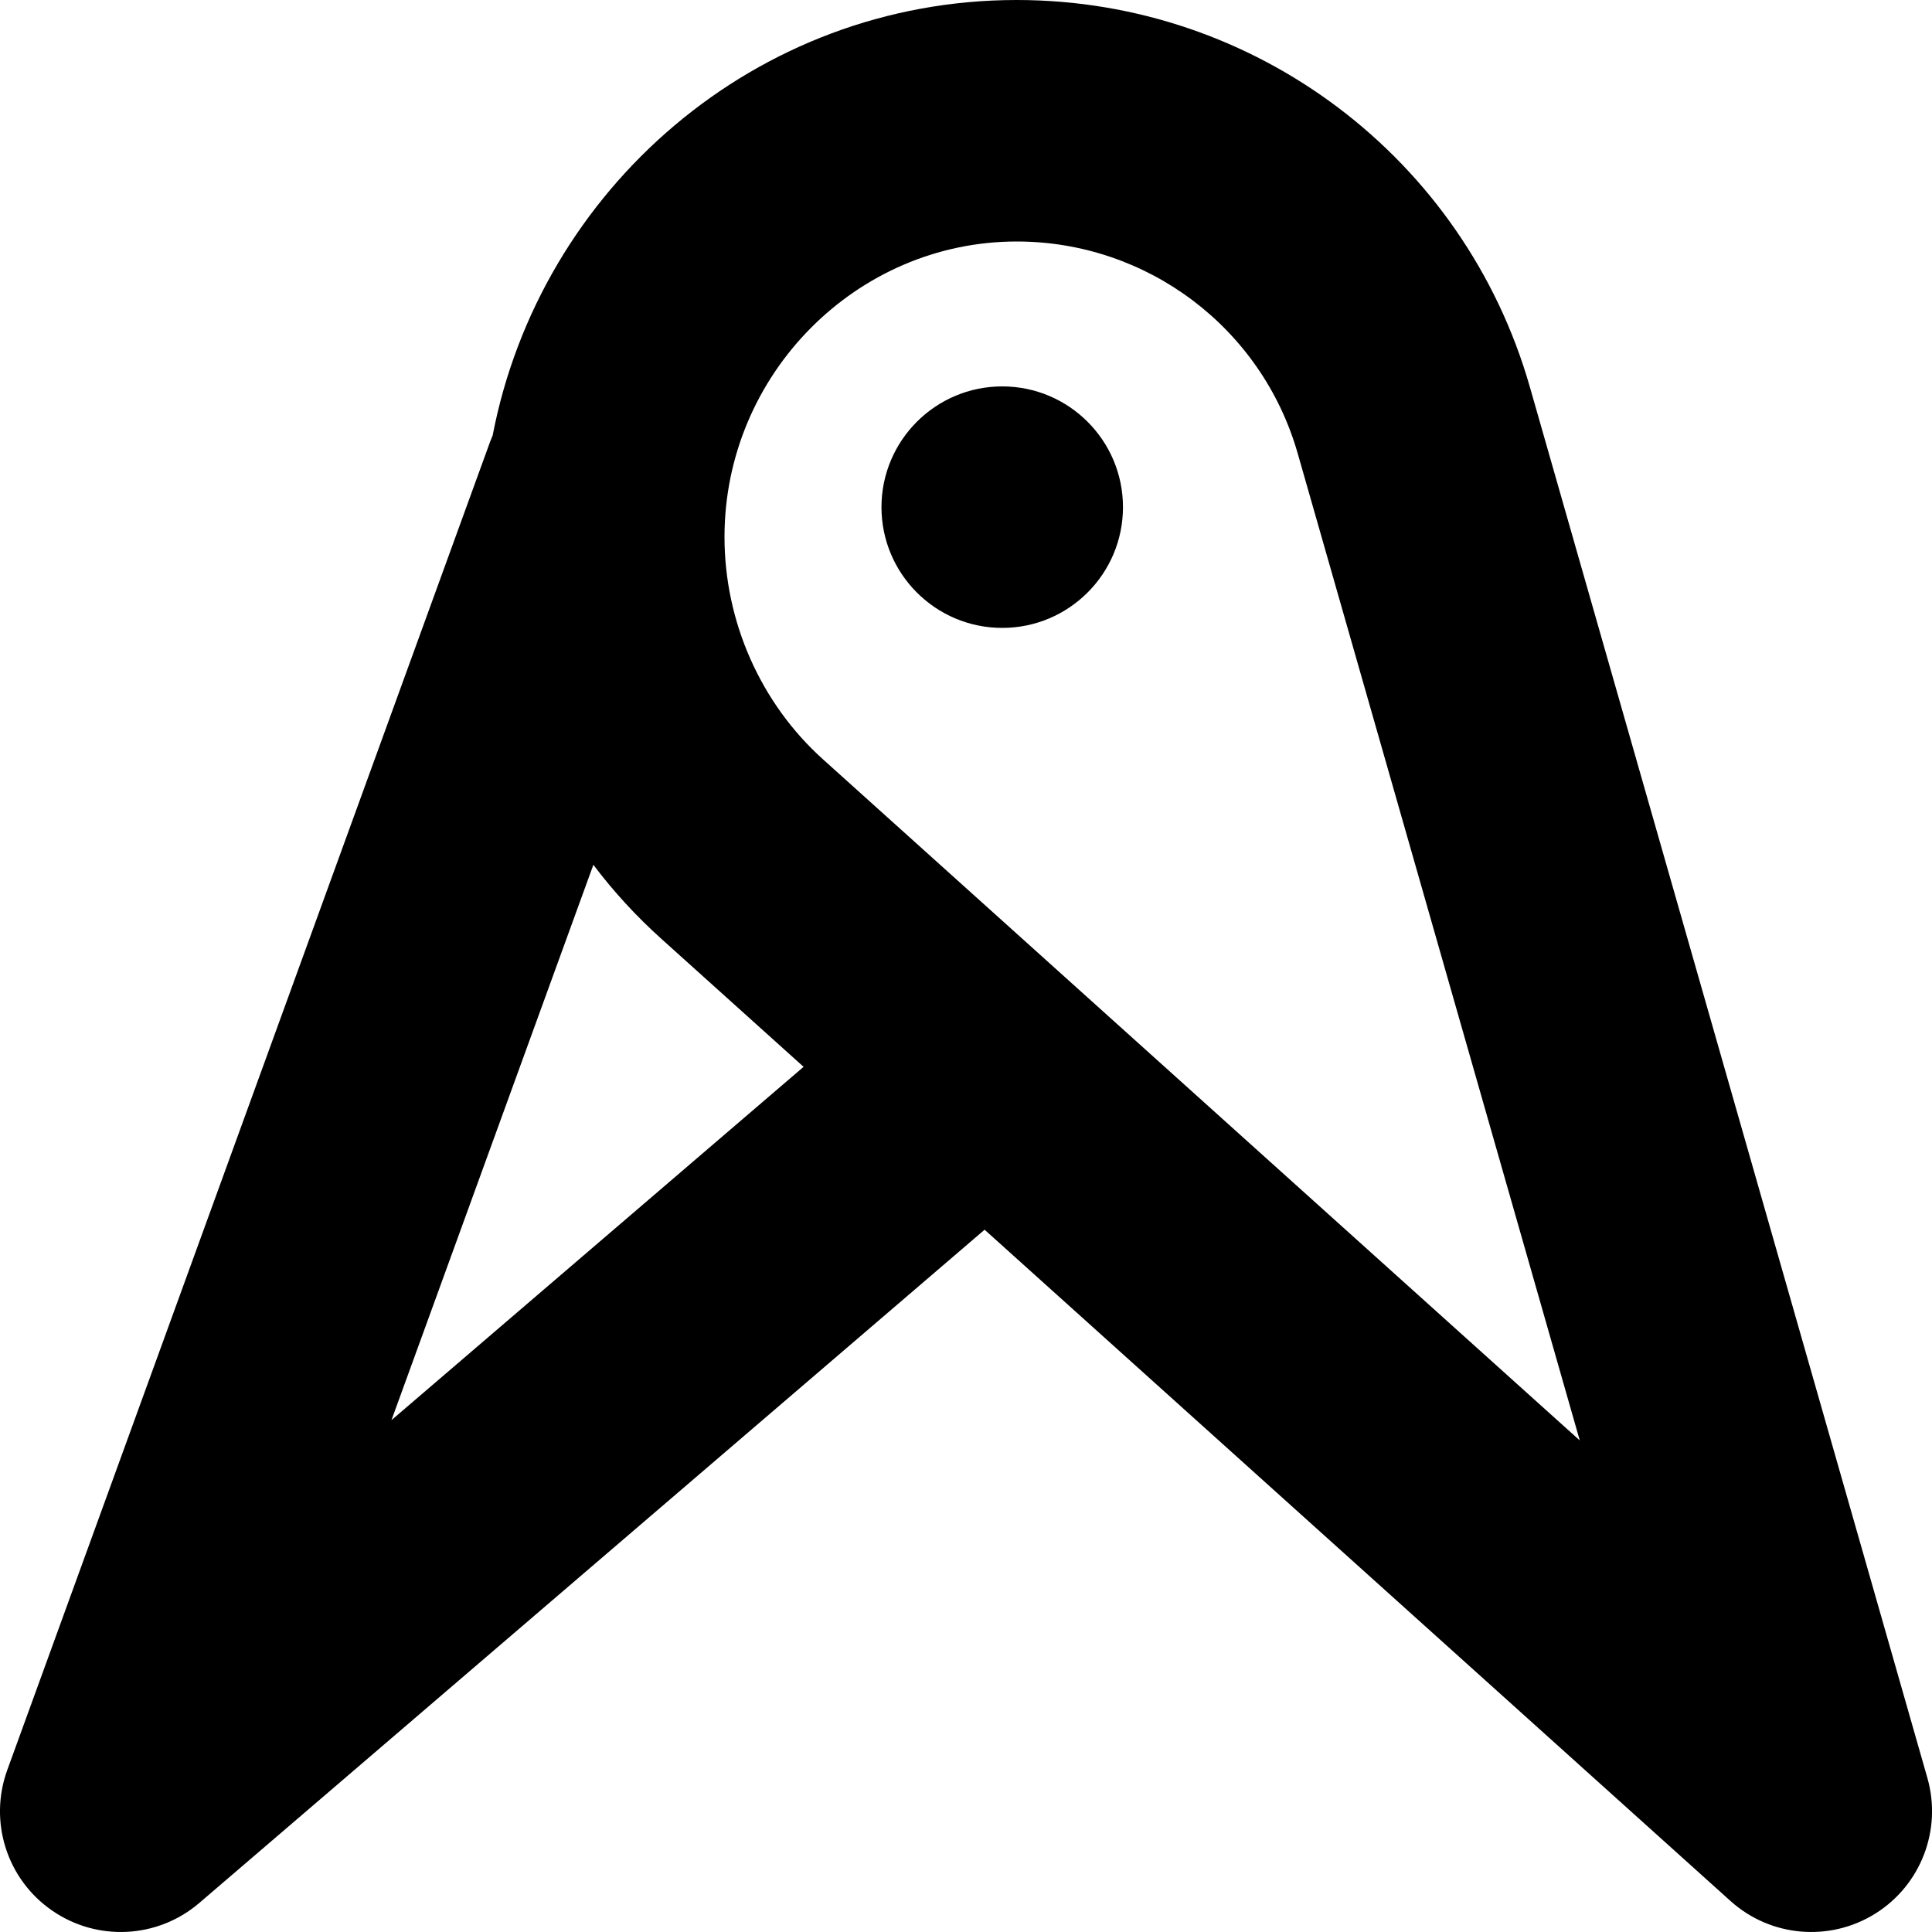 <svg viewBox="0 0 16 16" xmlns="http://www.w3.org/2000/svg">
<path fill-rule="evenodd" clip-rule="evenodd" d="M3.242 11.761L4.914 7.162C5.08 7.382 5.268 7.587 5.476 7.774L6.655 8.835L3.242 11.761ZM1.651 15.759L8.154 10.184L14.331 15.743C14.663 16.042 15.152 16.084 15.53 15.848C15.908 15.612 16.084 15.154 15.962 14.725L12.67 3.206C12.128 1.308 10.394 0 8.42 0C6.258 0 4.472 1.568 4.08 3.606C4.073 3.623 4.066 3.641 4.059 3.658L0.06 14.659C-0.095 15.086 0.057 15.564 0.431 15.822C0.805 16.081 1.306 16.055 1.651 15.759ZM8.42 2C7.094 2 6 3.1 6 4.447C6 5.148 6.299 5.823 6.814 6.287L13.083 11.929L10.747 3.755C10.45 2.716 9.501 2 8.42 2ZM8.3 5.2C8.852 5.2 9.3 4.752 9.3 4.2C9.3 3.648 8.852 3.2 8.3 3.2C7.748 3.2 7.3 3.648 7.3 4.2C7.3 4.752 7.748 5.2 8.3 5.2Z"/>
</svg>
